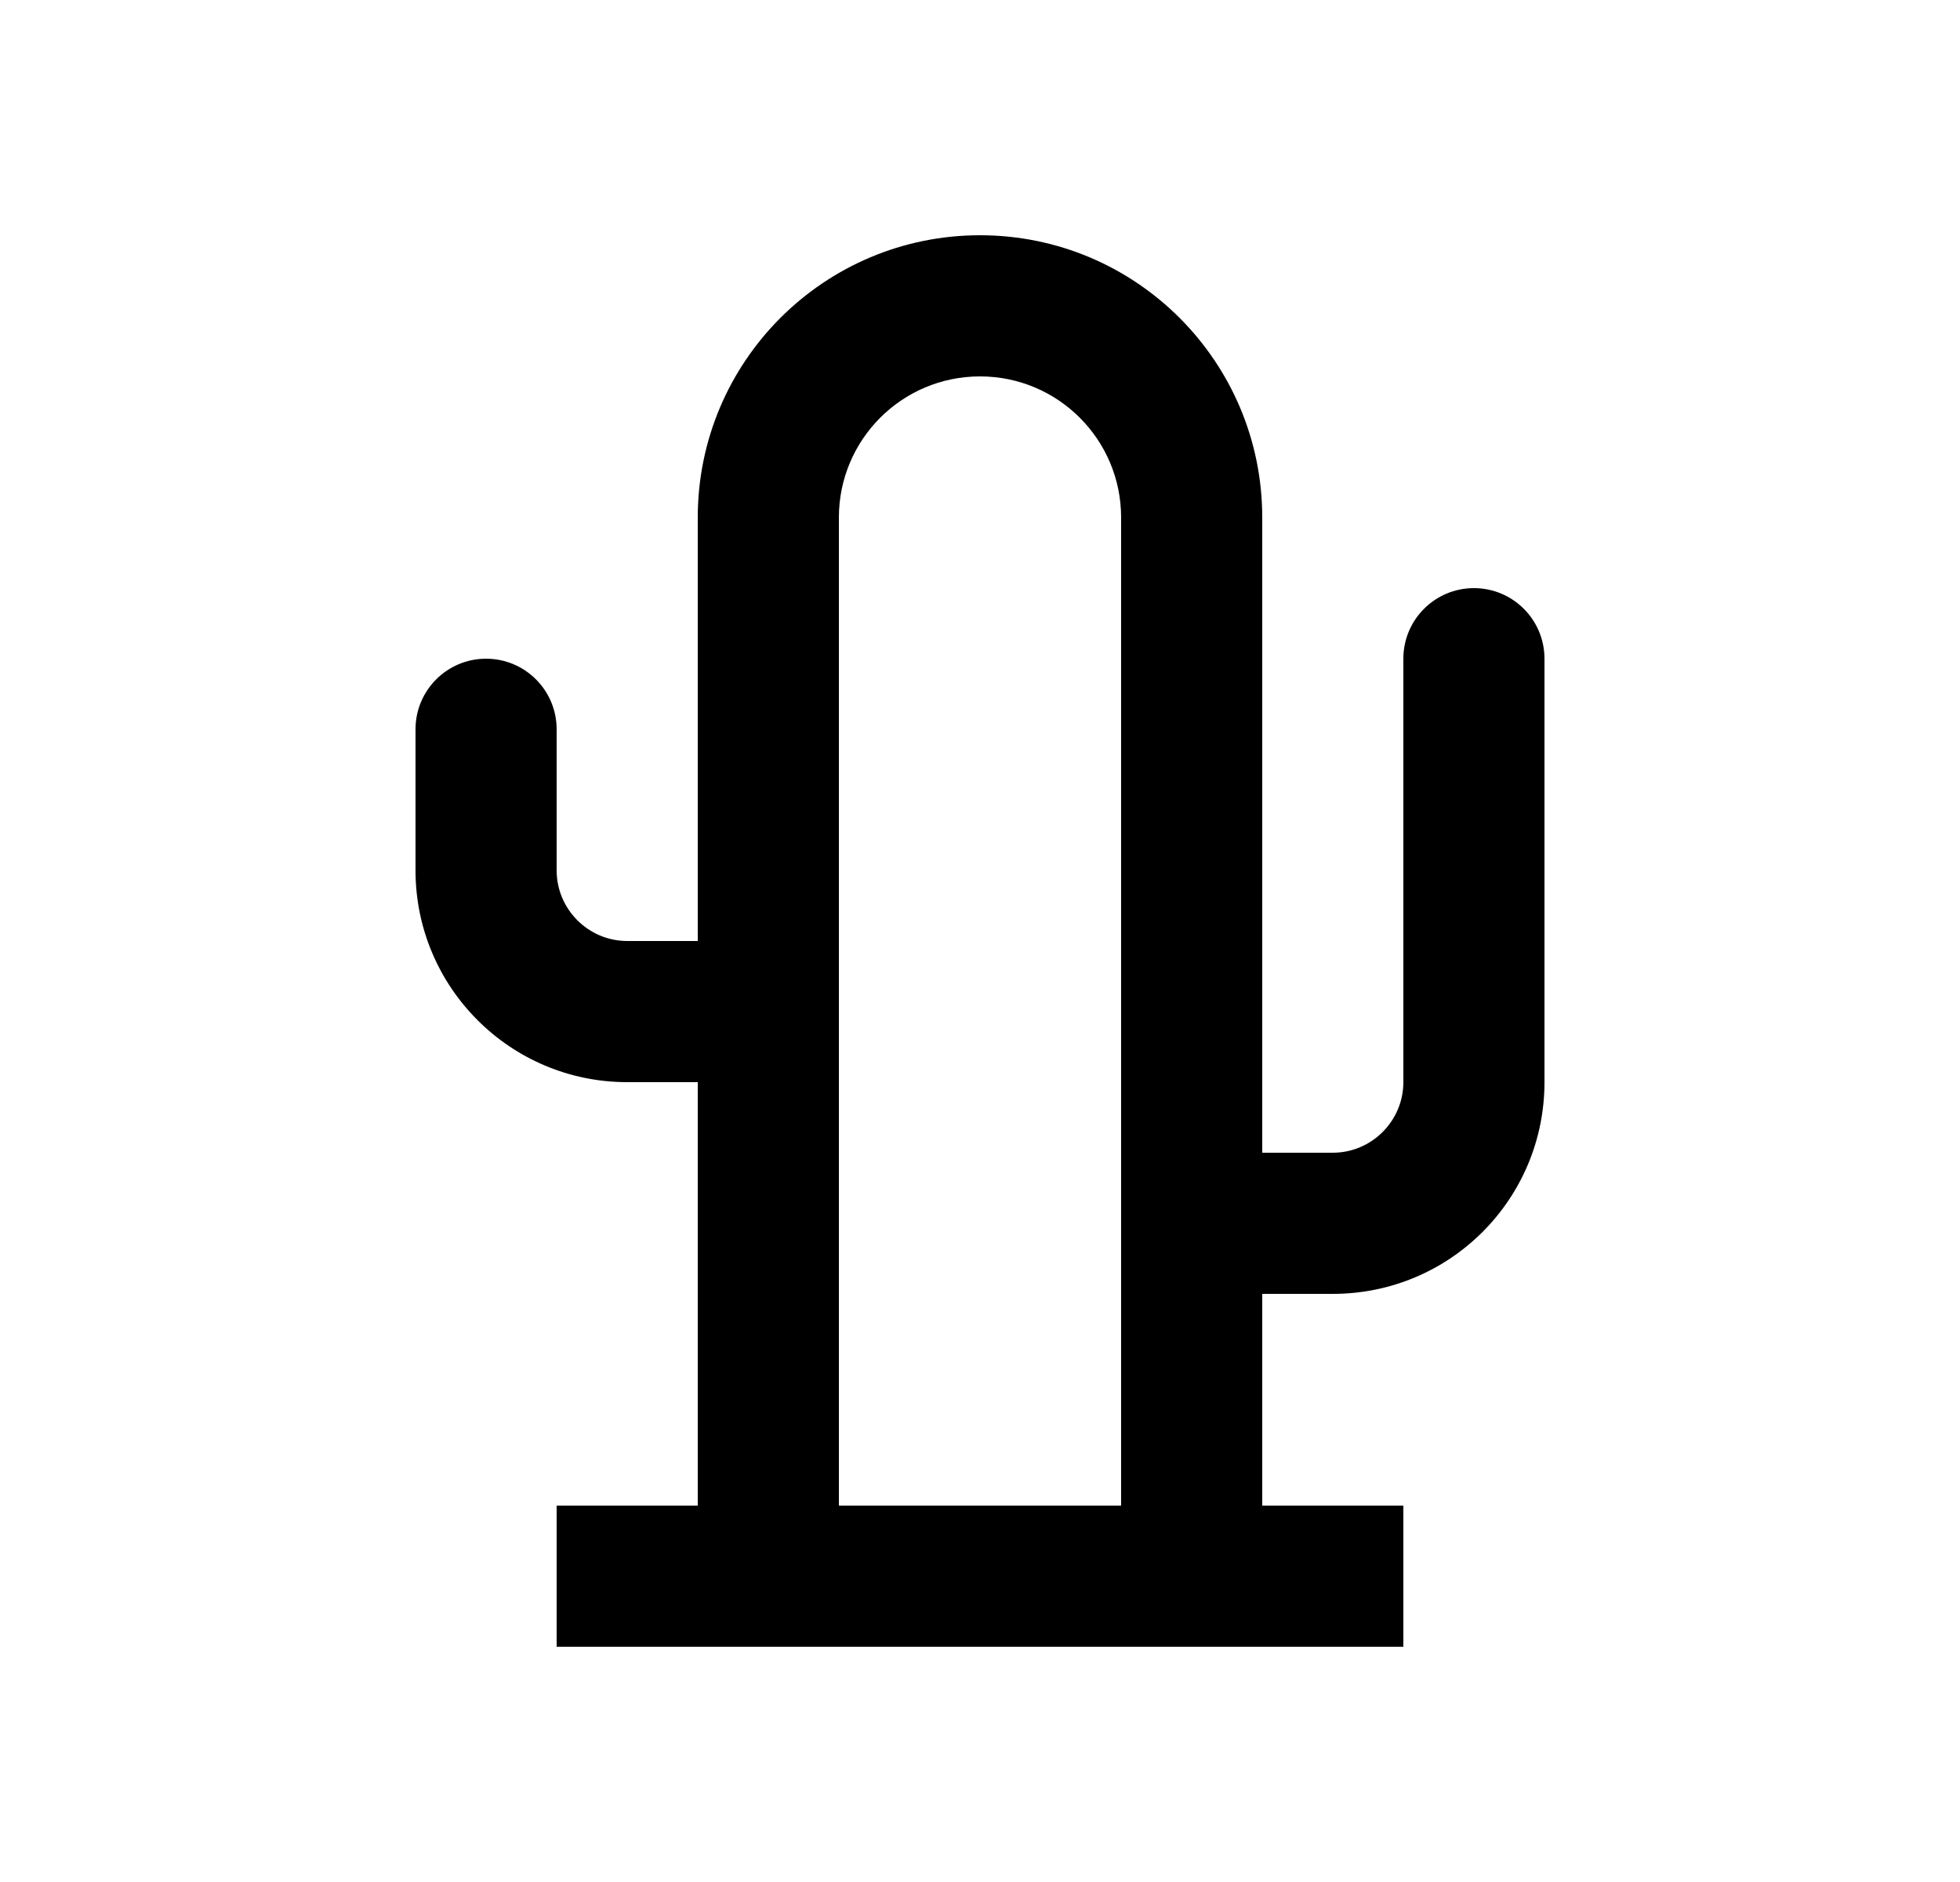 <svg width="25" height="24" viewBox="0 0 25 24" fill="none" xmlns="http://www.w3.org/2000/svg">
<path d="M12.5 3C14.489 3 16.1 4.611 16.1 6.6V14.7H17C17.495 14.7 17.9 14.295 17.9 13.8V8.4C17.9 7.903 18.303 7.5 18.8 7.5C19.297 7.5 19.7 7.903 19.7 8.4V13.8C19.7 15.294 18.494 16.5 17 16.5H16.1V19.2H17.9V21H7.1V19.2H8.9V13.8H8C6.509 13.8 5.3 12.591 5.3 11.1V9.3C5.3 8.803 5.703 8.4 6.2 8.4C6.697 8.4 7.1 8.803 7.1 9.3V11.1C7.1 11.595 7.505 12 8 12H8.9V6.6C8.9 4.611 10.511 3 12.5 3ZM12.5 4.8C11.505 4.8 10.7 5.606 10.7 6.6V19.2H14.3V6.6C14.3 5.606 13.495 4.8 12.5 4.8Z" fill="#0A0D14" style="fill:#0A0D14;fill:color(display-p3 0.039 0.051 0.078);fill-opacity:1;"/>
</svg>
